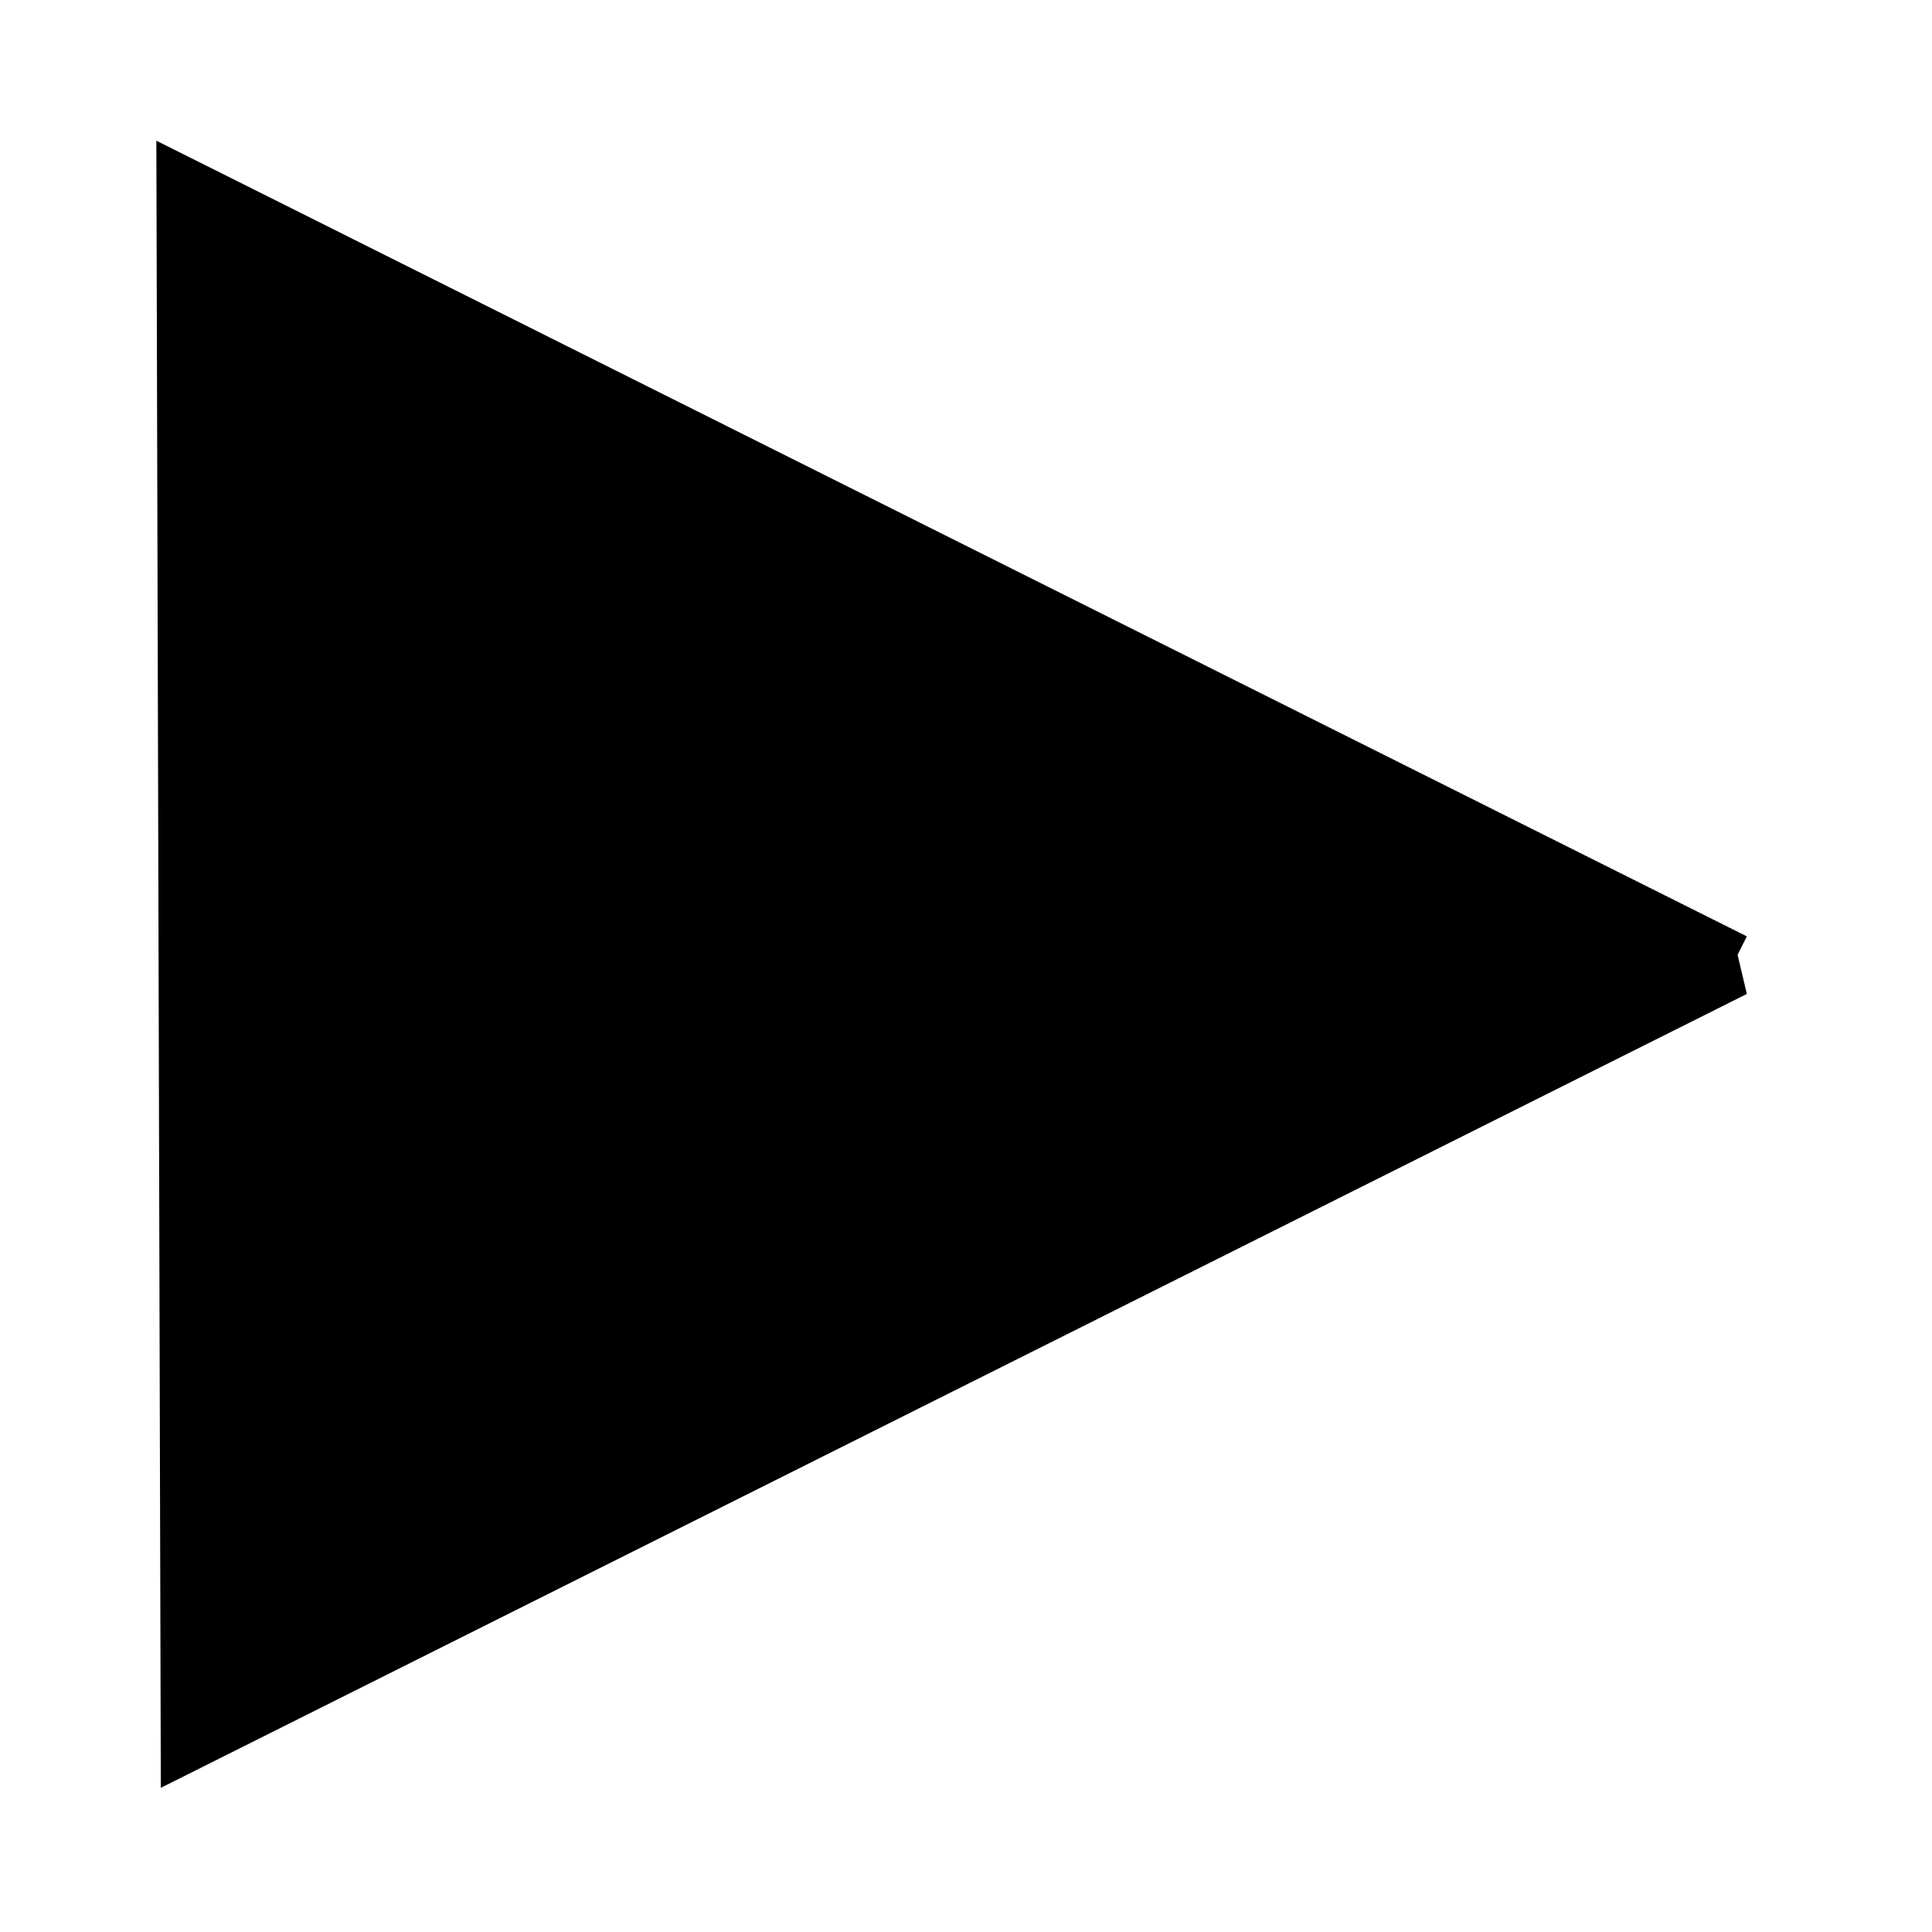 <svg width="30" height="30" xmlns="http://www.w3.org/2000/svg">
 <!-- Created with SVG-edit - http://svg-edit.googlecode.com/ -->
 <g>
  <title>Layer 1</title>
  <path id="svg_1" d="m26.901,14.987l-23.971,-11.992l0.065,23.958l23.906,-11.966z" stroke="#000000" fill="#000000"/>
 </g>
</svg>